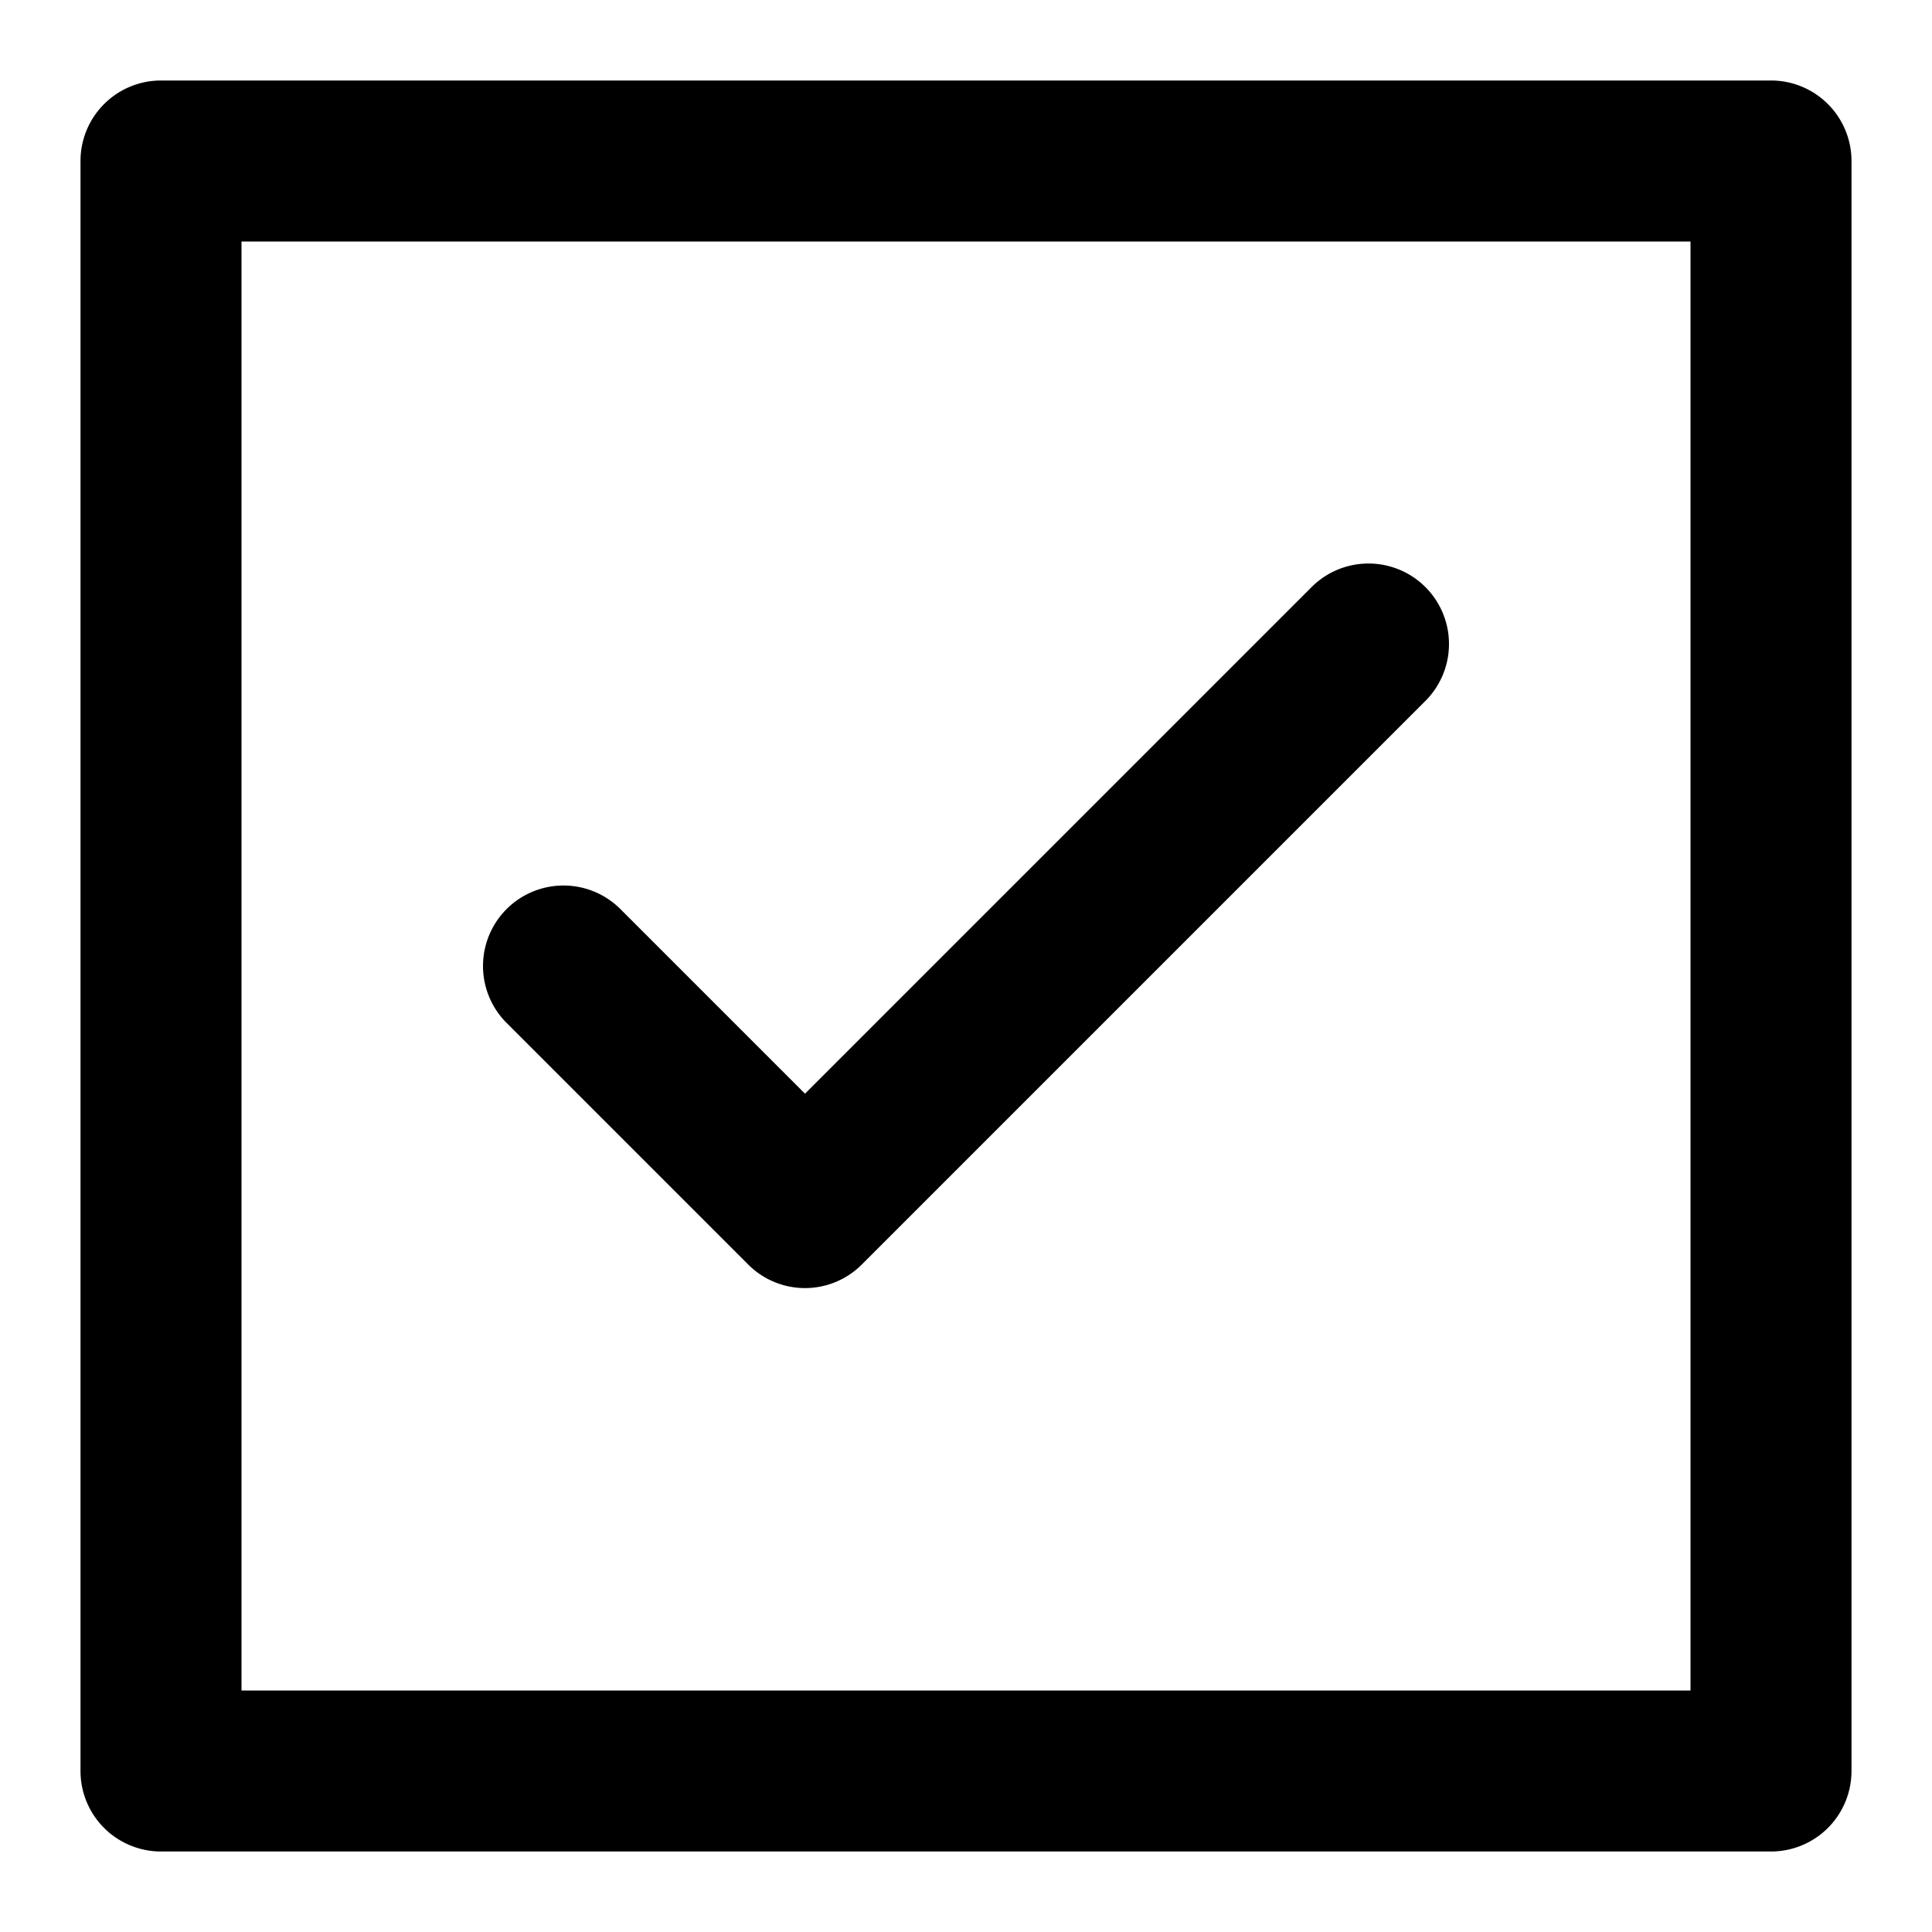 <svg viewBox="0 0 24 24" xmlns="http://www.w3.org/2000/svg" xmlns:xlink="http://www.w3.org/1999/xlink">
  <defs>
    <path d="M9.293 15.707a.997.997 0 0 0 1.414 0l7-7a.999.999 0 1 0-1.414-1.414L10 13.586l-2.293-2.293a.999.999 0 1 0-1.414 1.414l3 3zM3 21h18V3H3v18zM22 1H2a1 1 0 0 0-1 1v20a1 1 0 0 0 1 1h20a1 1 0 0 0 1-1V2a1 1 0 0 0-1-1z" id="checkbox-path-1"/>
  </defs>
  <use fill="#000" xlink:href="#checkbox-path-1" fill-rule="evenodd"/>
</svg>

